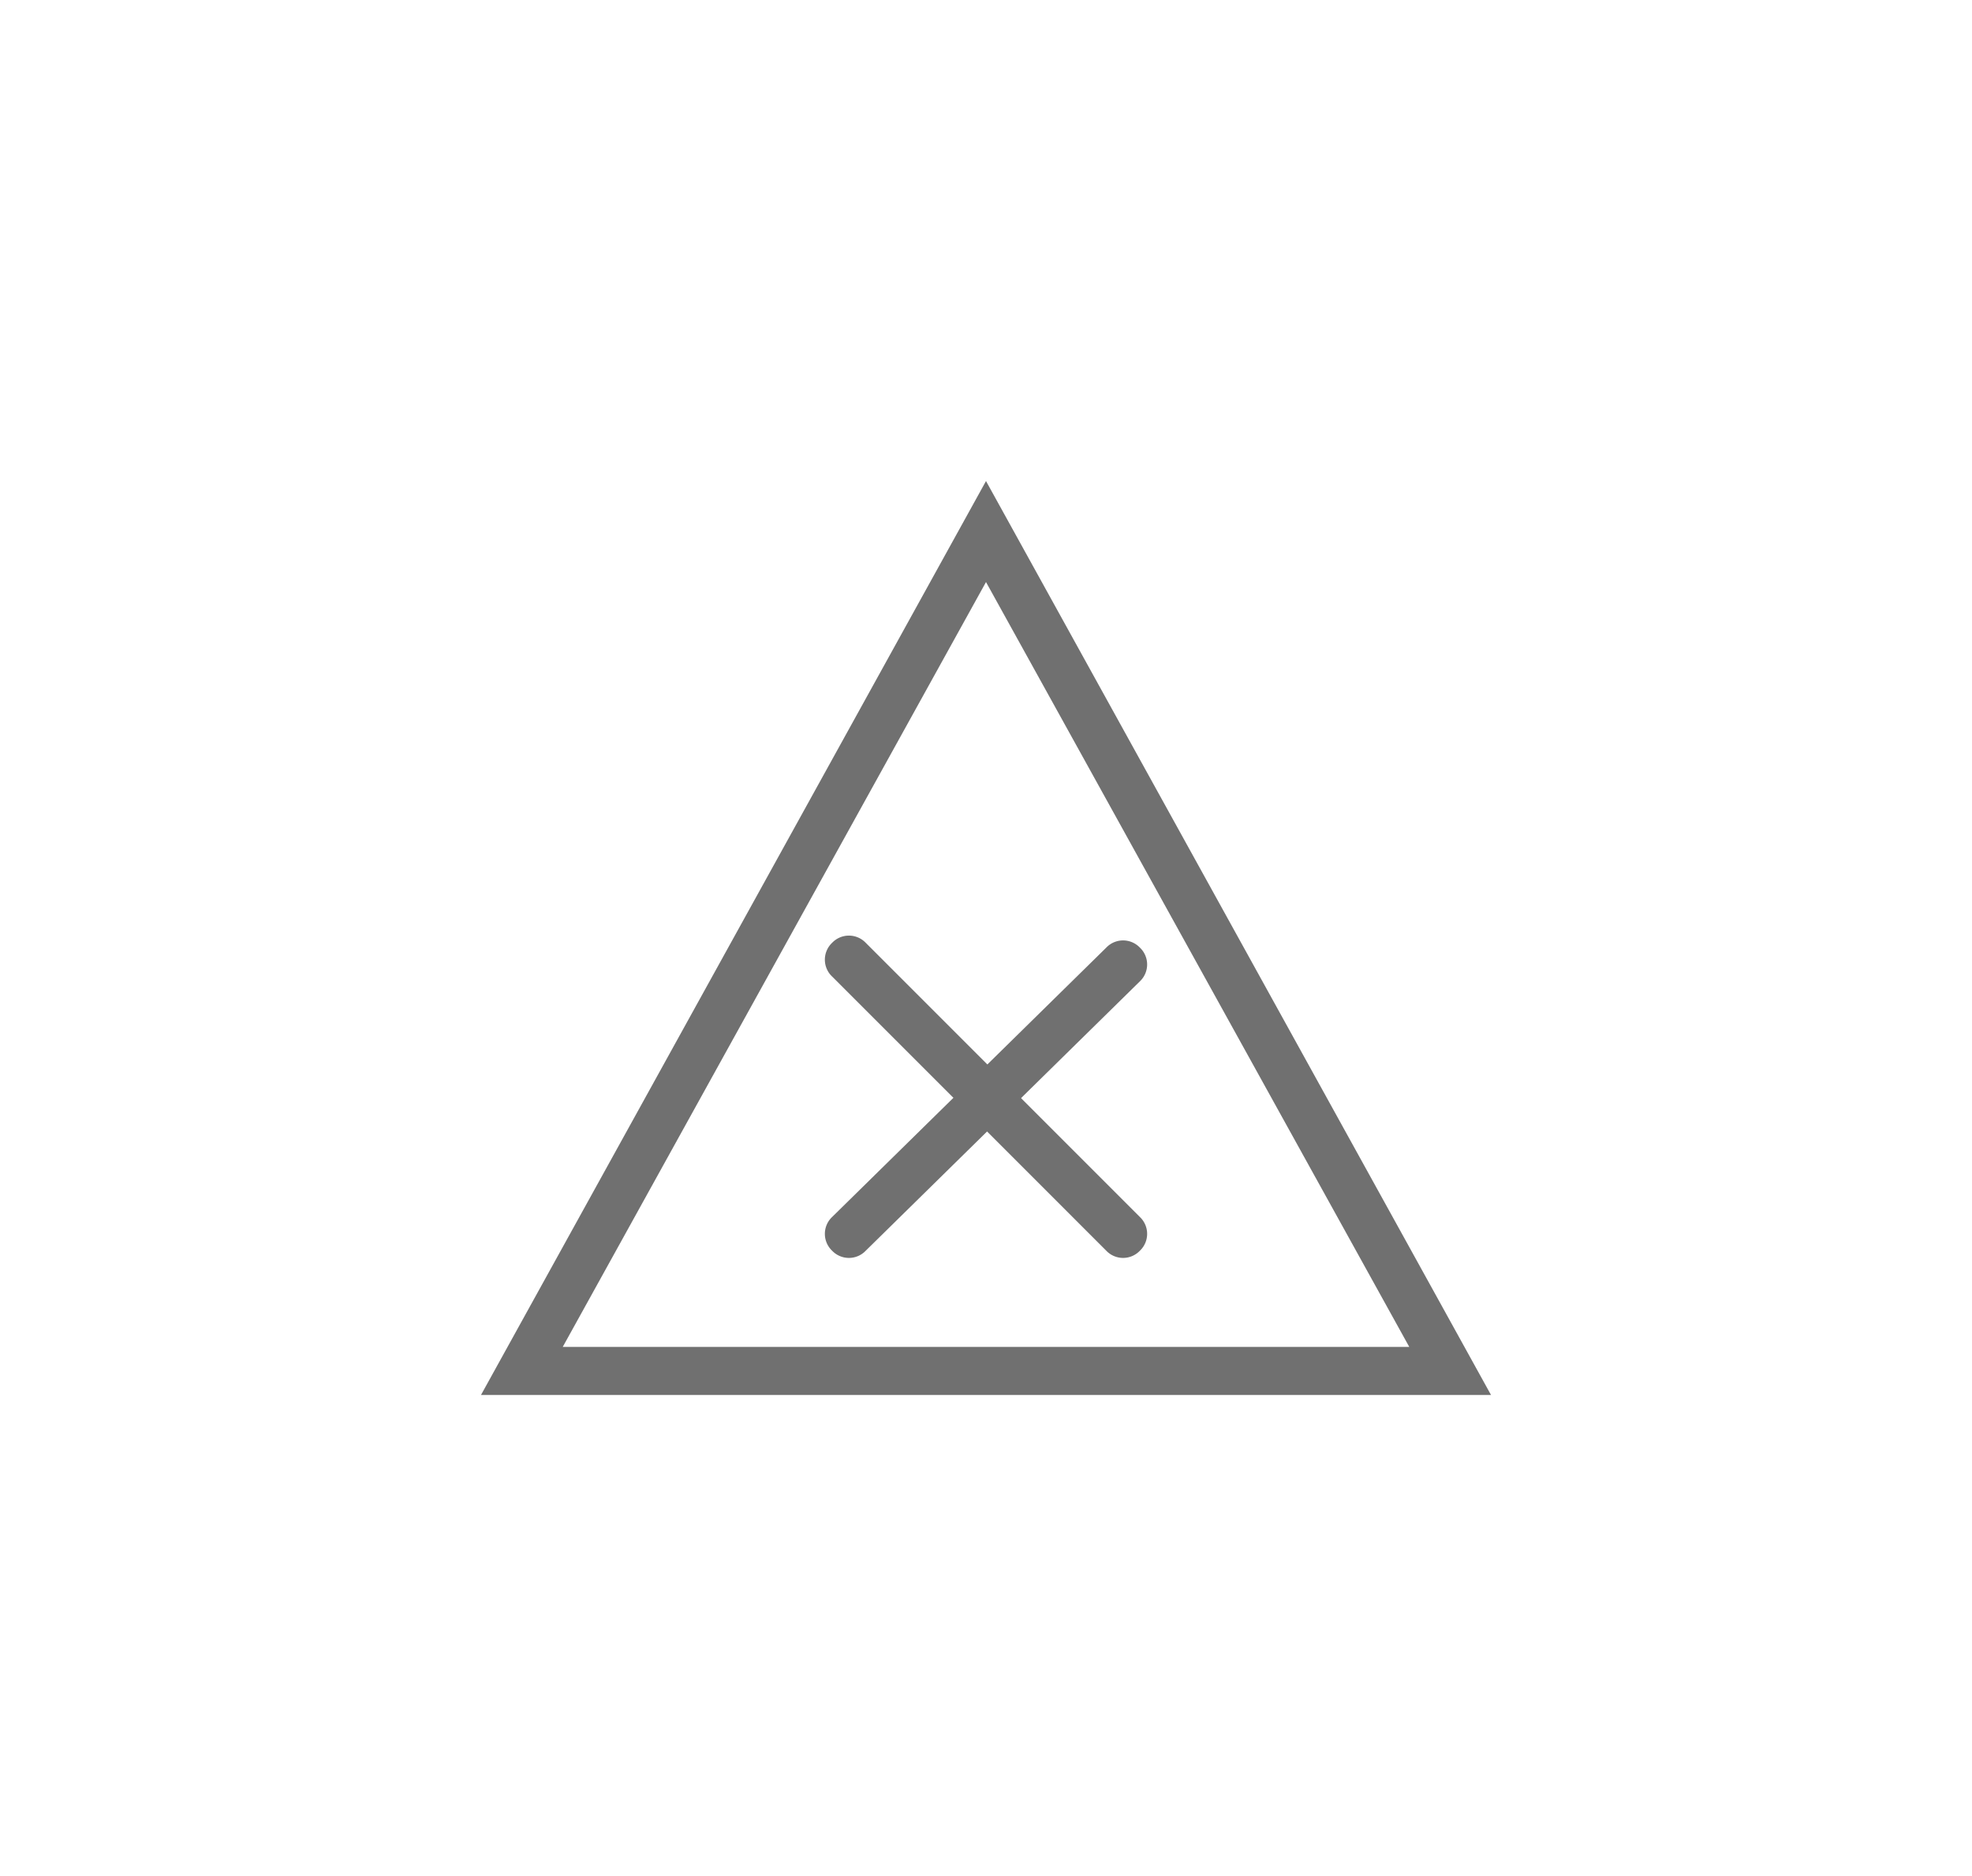 <svg xmlns="http://www.w3.org/2000/svg" viewBox="-2113 -13953 41 39">
  <defs>
    <style>
      .cls-1 {
        fill: #707070;
      }

      .cls-2 {
        fill: none;
      }
    </style>
  </defs>
  <g id="Group_1162" data-name="Group 1162" transform="translate(-2448 -14564)">
    <g id="Group_757" data-name="Group 757" transform="translate(345 621)">
      <path id="Path_287" data-name="Path 287" class="cls-1" d="M10.5,2.1,19.3,18H1.7L10.5,2.1m0-2.1L0,19H21L10.5,0Z"/>
      <g id="Group_756" data-name="Group 756">
        <path id="Path_288" data-name="Path 288" class="cls-1" d="M7.3,16h0a.483.483,0,0,1,0-.7L13,9.7a.483.483,0,0,1,.7,0h0a.483.483,0,0,1,0,.7L8,16A.483.483,0,0,1,7.3,16Z"/>
        <path id="Path_289" data-name="Path 289" class="cls-1" d="M13.7,16h0a.483.483,0,0,1-.7,0L7.3,10.3a.483.483,0,0,1,0-.7h0a.483.483,0,0,1,.7,0l5.7,5.7A.483.483,0,0,1,13.7,16Z"/>
      </g>
    </g>
    <rect id="Rectangle_583" data-name="Rectangle 583" class="cls-2" width="41" height="39" transform="translate(335 611)"/>
  </g>
</svg>
